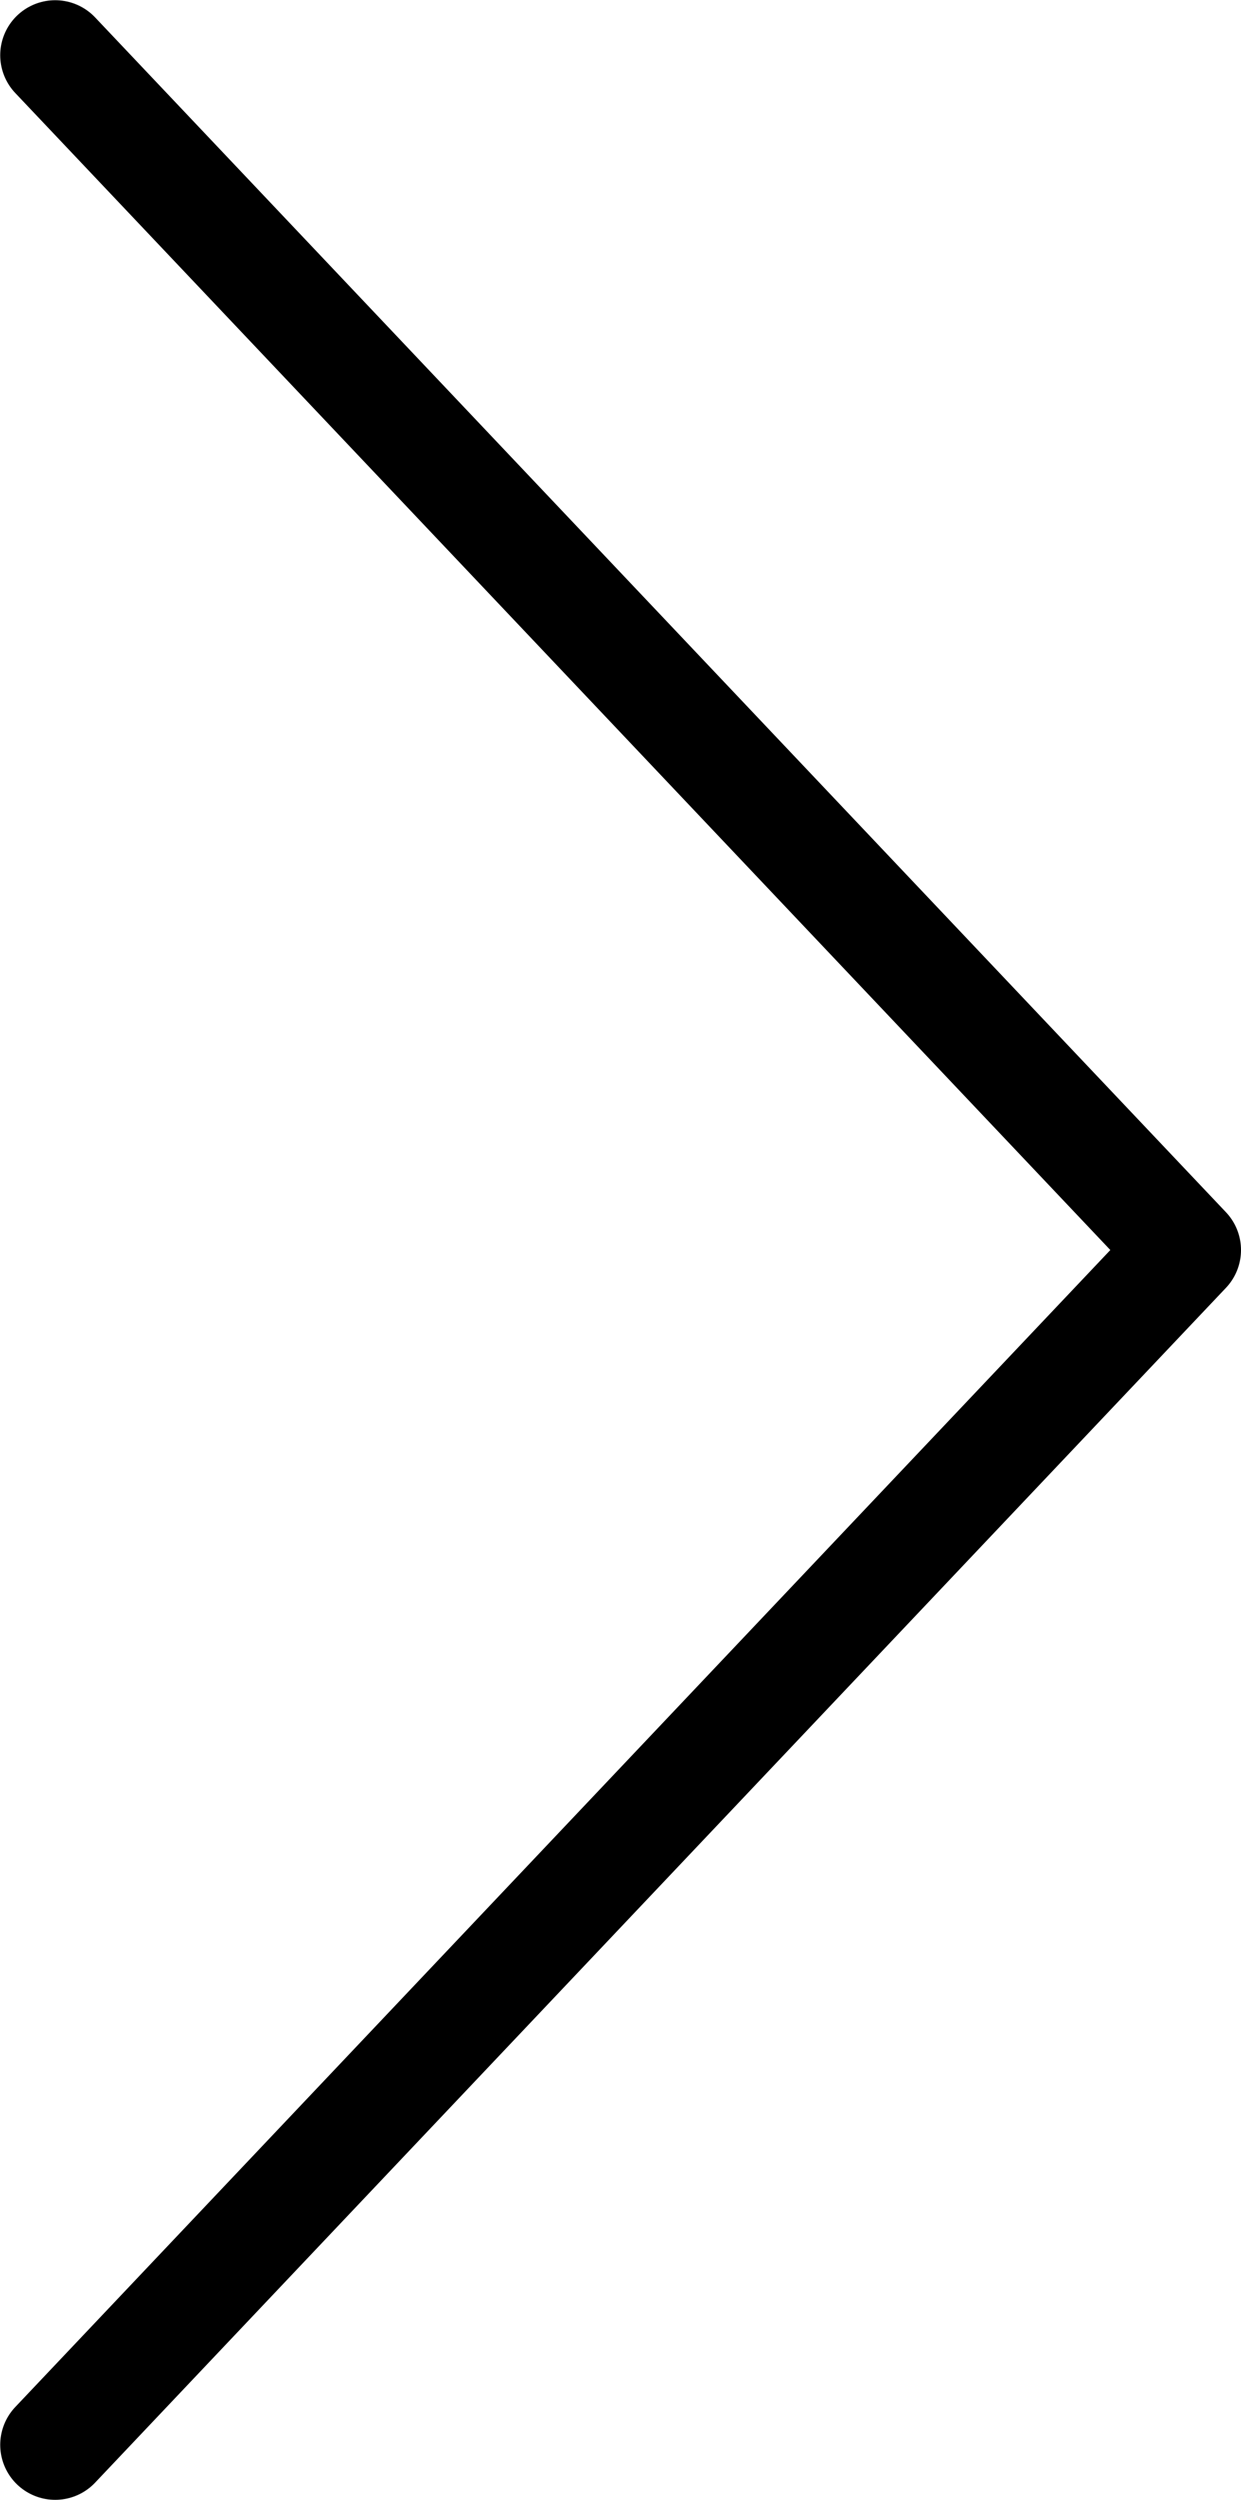 <svg width="11.288" height="22.73" viewBox="0 0 11.288 22.73" fill="none" xmlns="http://www.w3.org/2000/svg" xmlns:xlink="http://www.w3.org/1999/xlink">
	<desc>
			Created with Pixso.
	</desc>
	<defs/>
	<path id="Vector" d="M0.502 22.228L10.788 11.365L0.502 0.502" stroke="#000000" stroke-opacity="1" stroke-width="1" stroke-linejoin="round" stroke-linecap="round"/>
</svg>

